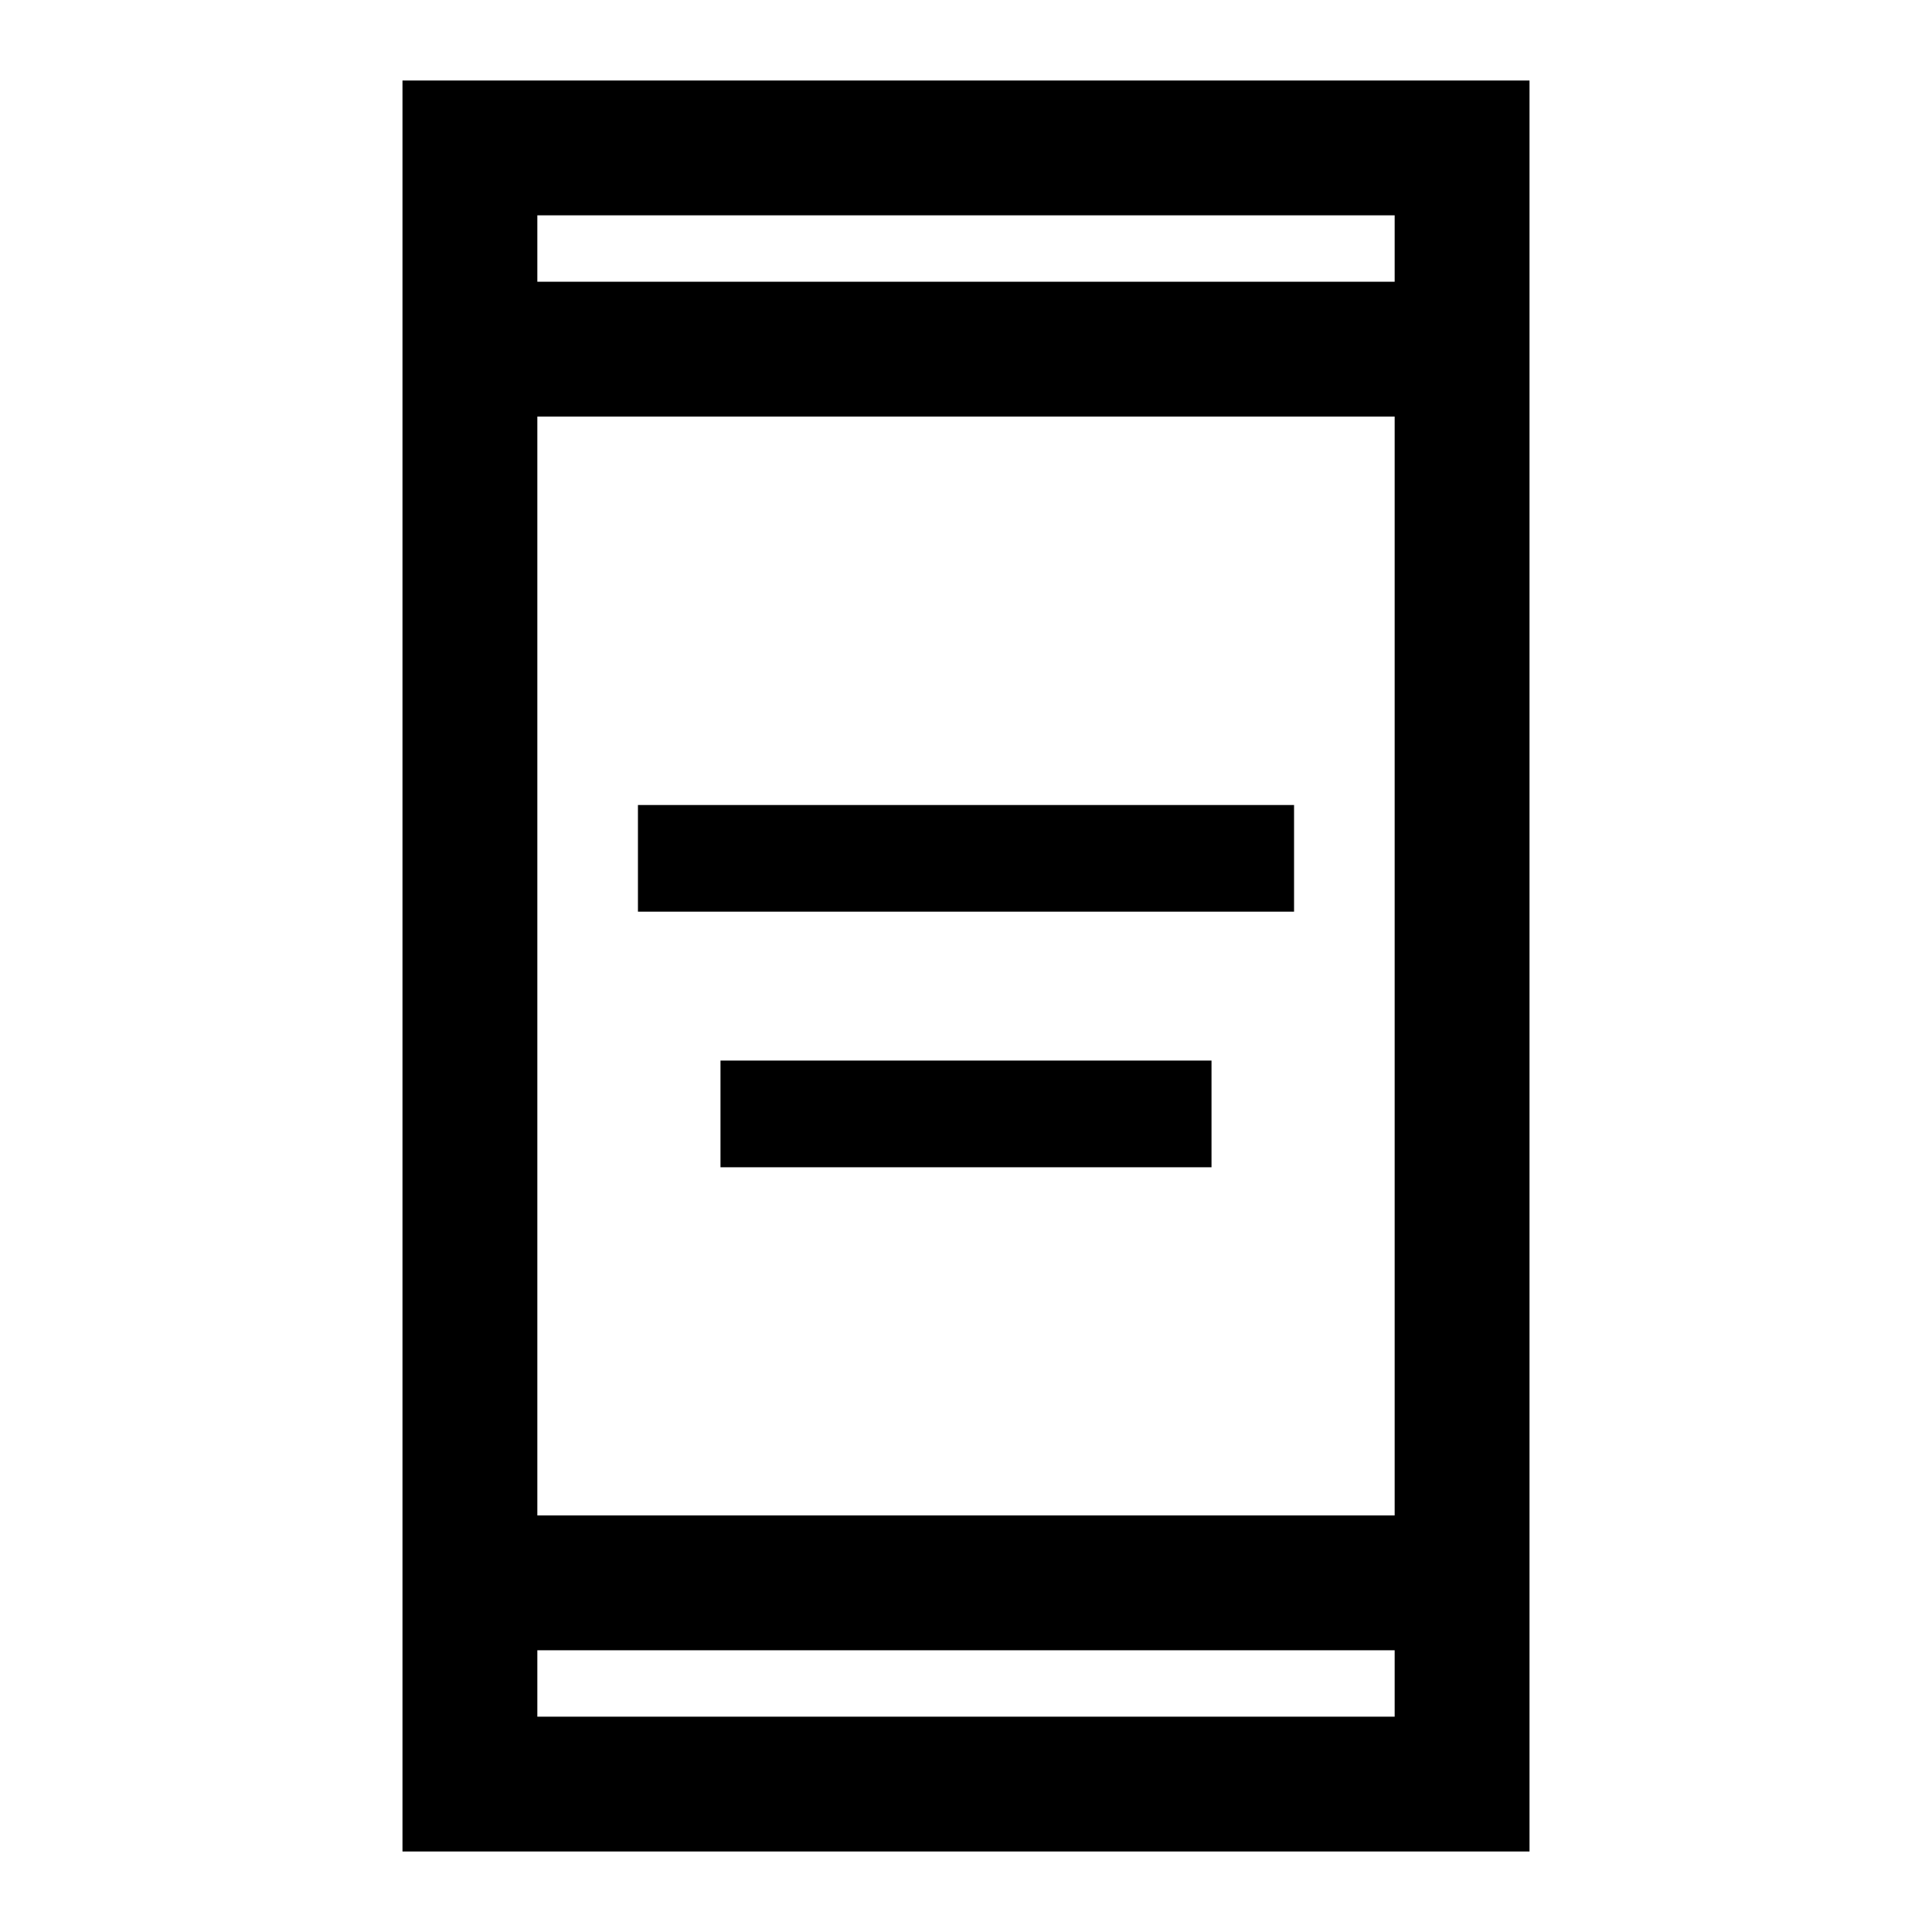<svg xmlns="http://www.w3.org/2000/svg" height="40" width="40"><path d="M13.208 18.875V16.667H26.792V18.875ZM14.917 24.167V21.958H25.083V24.167ZM8.333 38.333V1.667H31.667V38.333ZM11.125 31.375H28.875V8.625H11.125ZM11.125 35.542H28.875V34.167H11.125ZM11.125 5.833H28.875V4.458H11.125ZM11.125 5.833V4.458V5.833ZM11.125 35.542V34.167V35.542Z"/></svg>